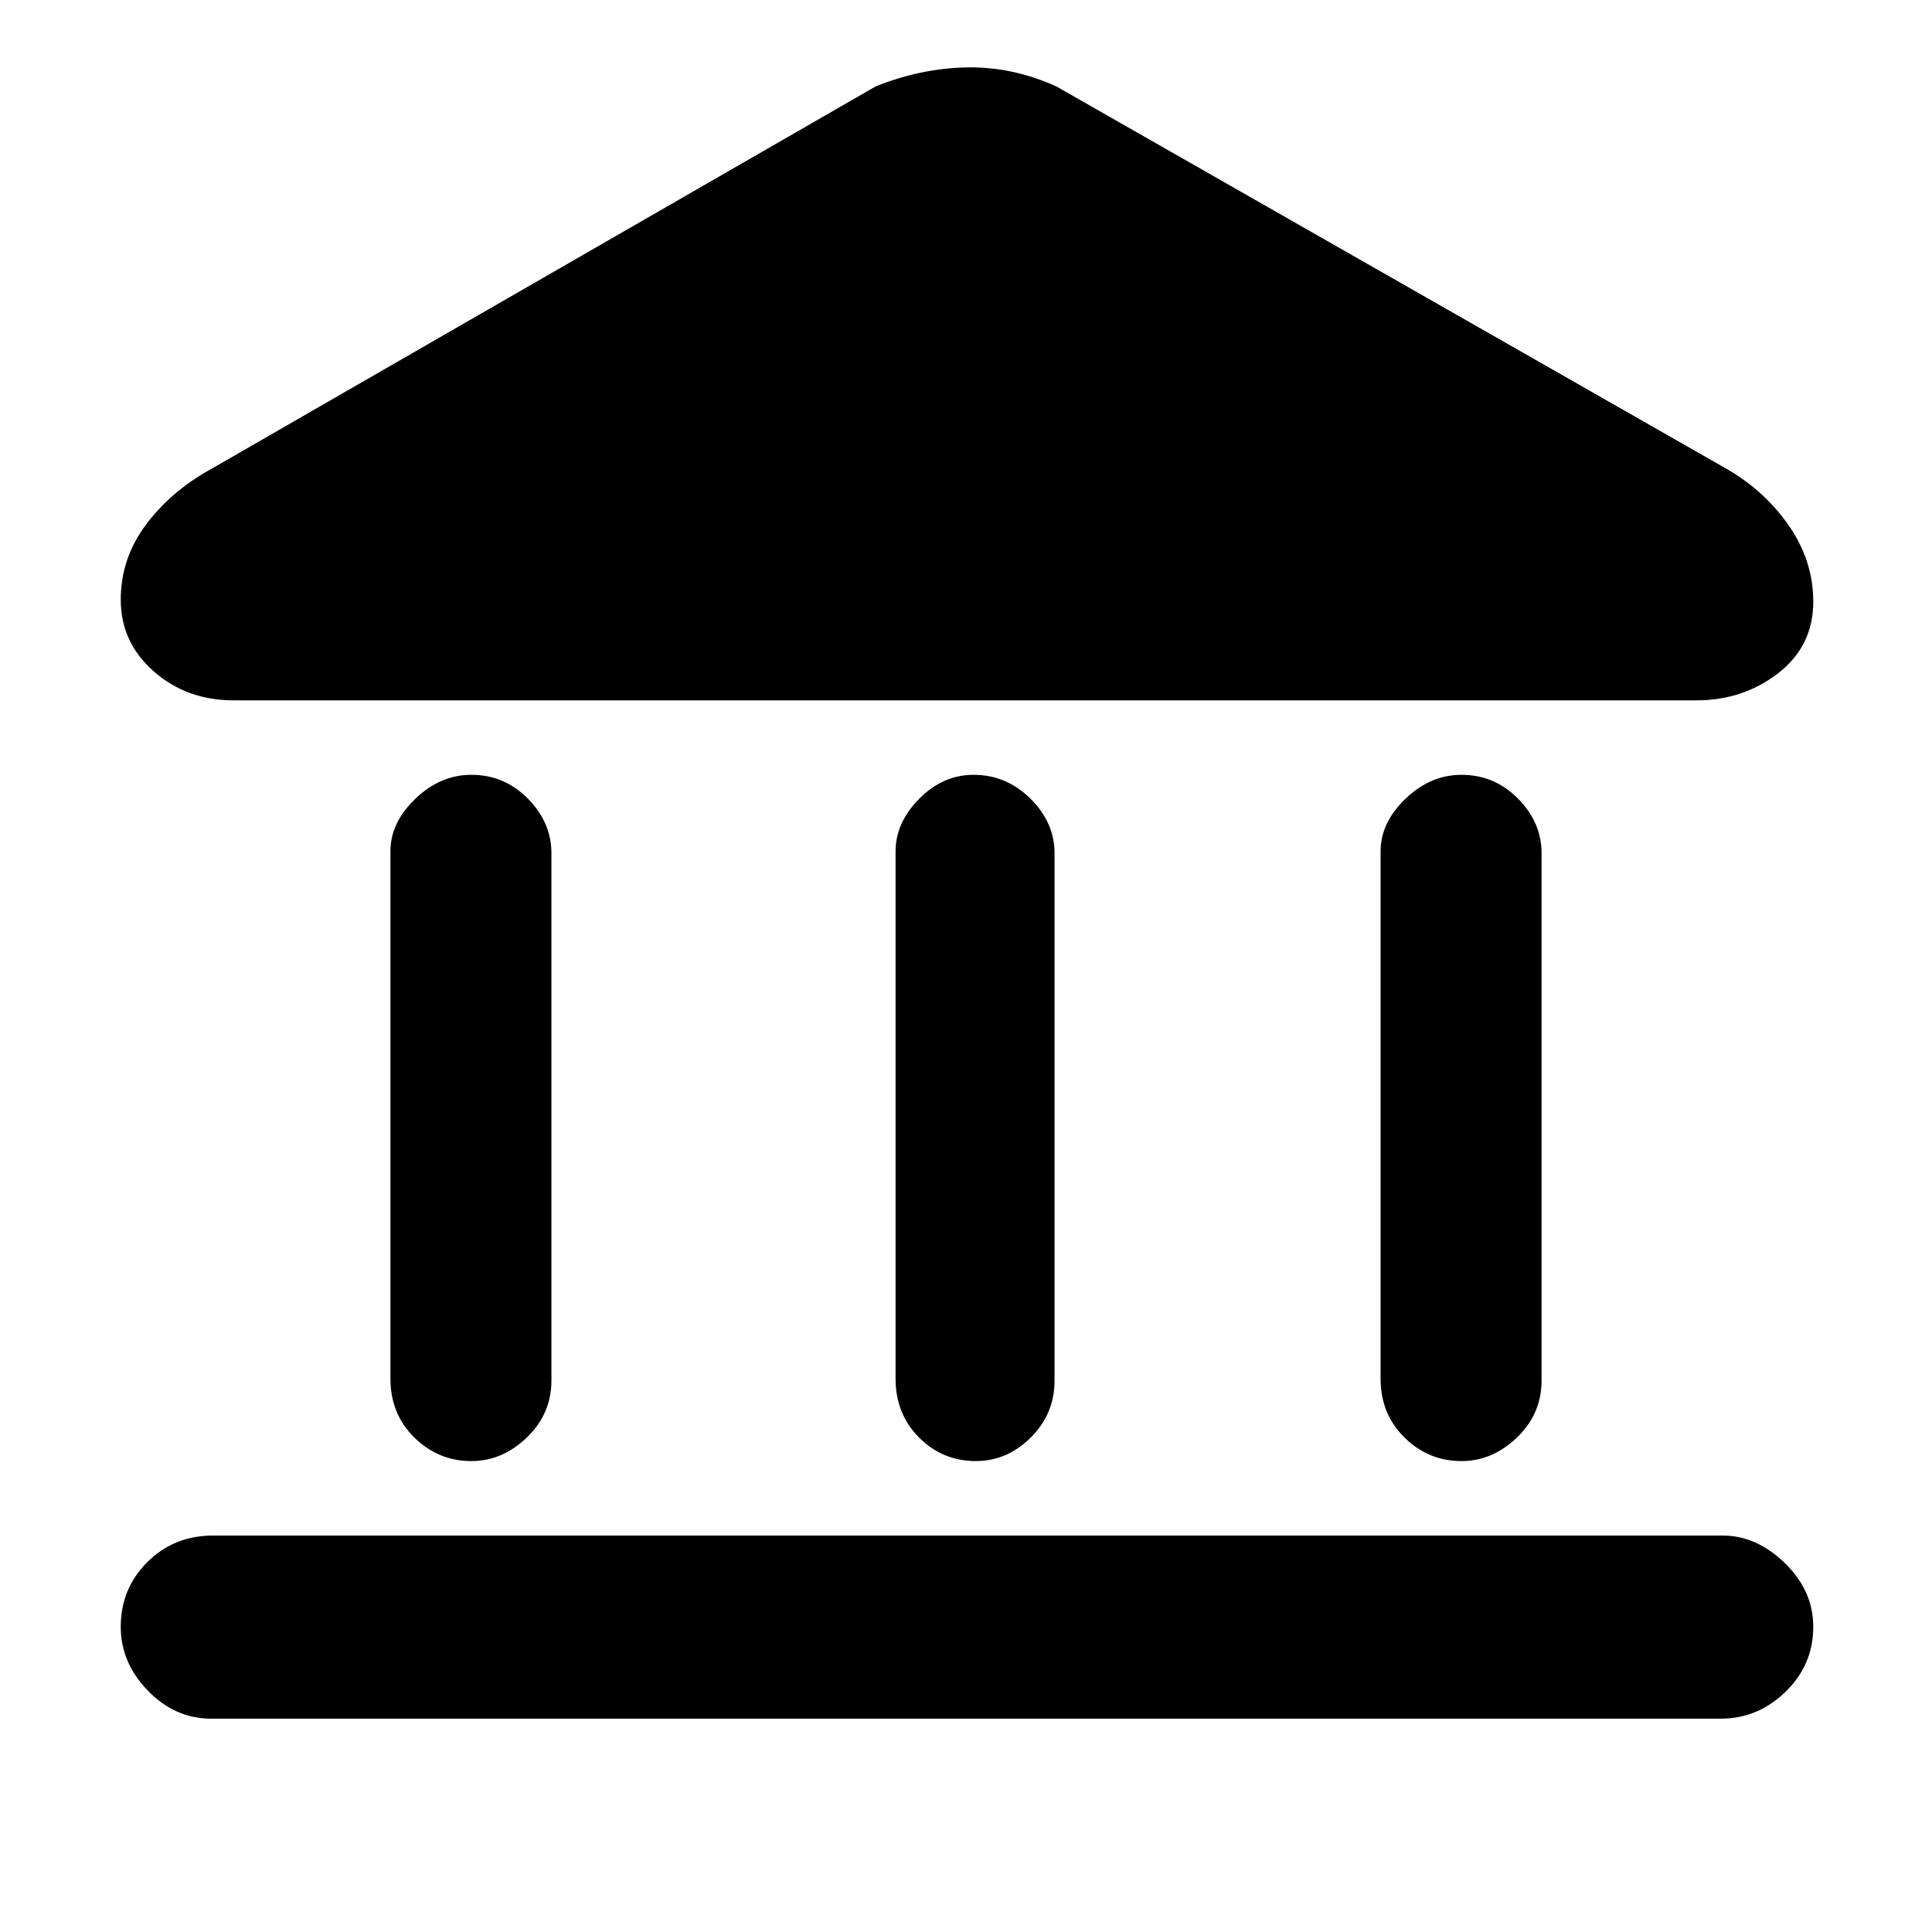 <svg xmlns="http://www.w3.org/2000/svg" height="48" viewBox="0 -960 960 960" width="48"><path d="M234.193-234q-16.425 0-28.309-11.7T194-275v-262q0-14.205 12.384-26.103Q218.768-575 234.193-575q16.425 0 28.116 11.838Q274-551.325 274-536v262q0 16.513-12.191 28.256Q249.618-234 234.193-234Zm250.702 0q-16.544 0-28.22-11.7Q445-257.4 445-275v-262q0-14.205 11.763-26.103Q468.526-575 483.772-575q16.246 0 28.237 11.838Q524-551.325 524-536v262q0 16.513-11.781 28.256Q500.439-234 484.895-234ZM105-106q-18 0-31.5-13.884t-13.5-31.8Q60-170.6 73.2-183.8T106-197h750q16.769 0 30.885 13.7Q901-169.6 901-151.684q0 18.916-13.75 32.3Q873.5-106 855-106H105Zm621.175-128q-16.424 0-28.3-11.7Q686-257.4 686-275v-262q0-14.205 12.375-26.103Q710.751-575 726.175-575q16.425 0 28.125 11.838Q766-551.325 766-536v262q0 16.513-12.2 28.256Q741.6-234 726.175-234ZM525-917l333 190q19 11 31 28.375T901-661q0 22-17.429 35.5Q866.143-612 843-612H116q-23.2 0-39.6-14.404Q60-640.808 60-662q0-20.5 12.5-37.25T105-727l330-190q22.218-9 45.109-9.5Q503-927 525-917Z"/></svg>